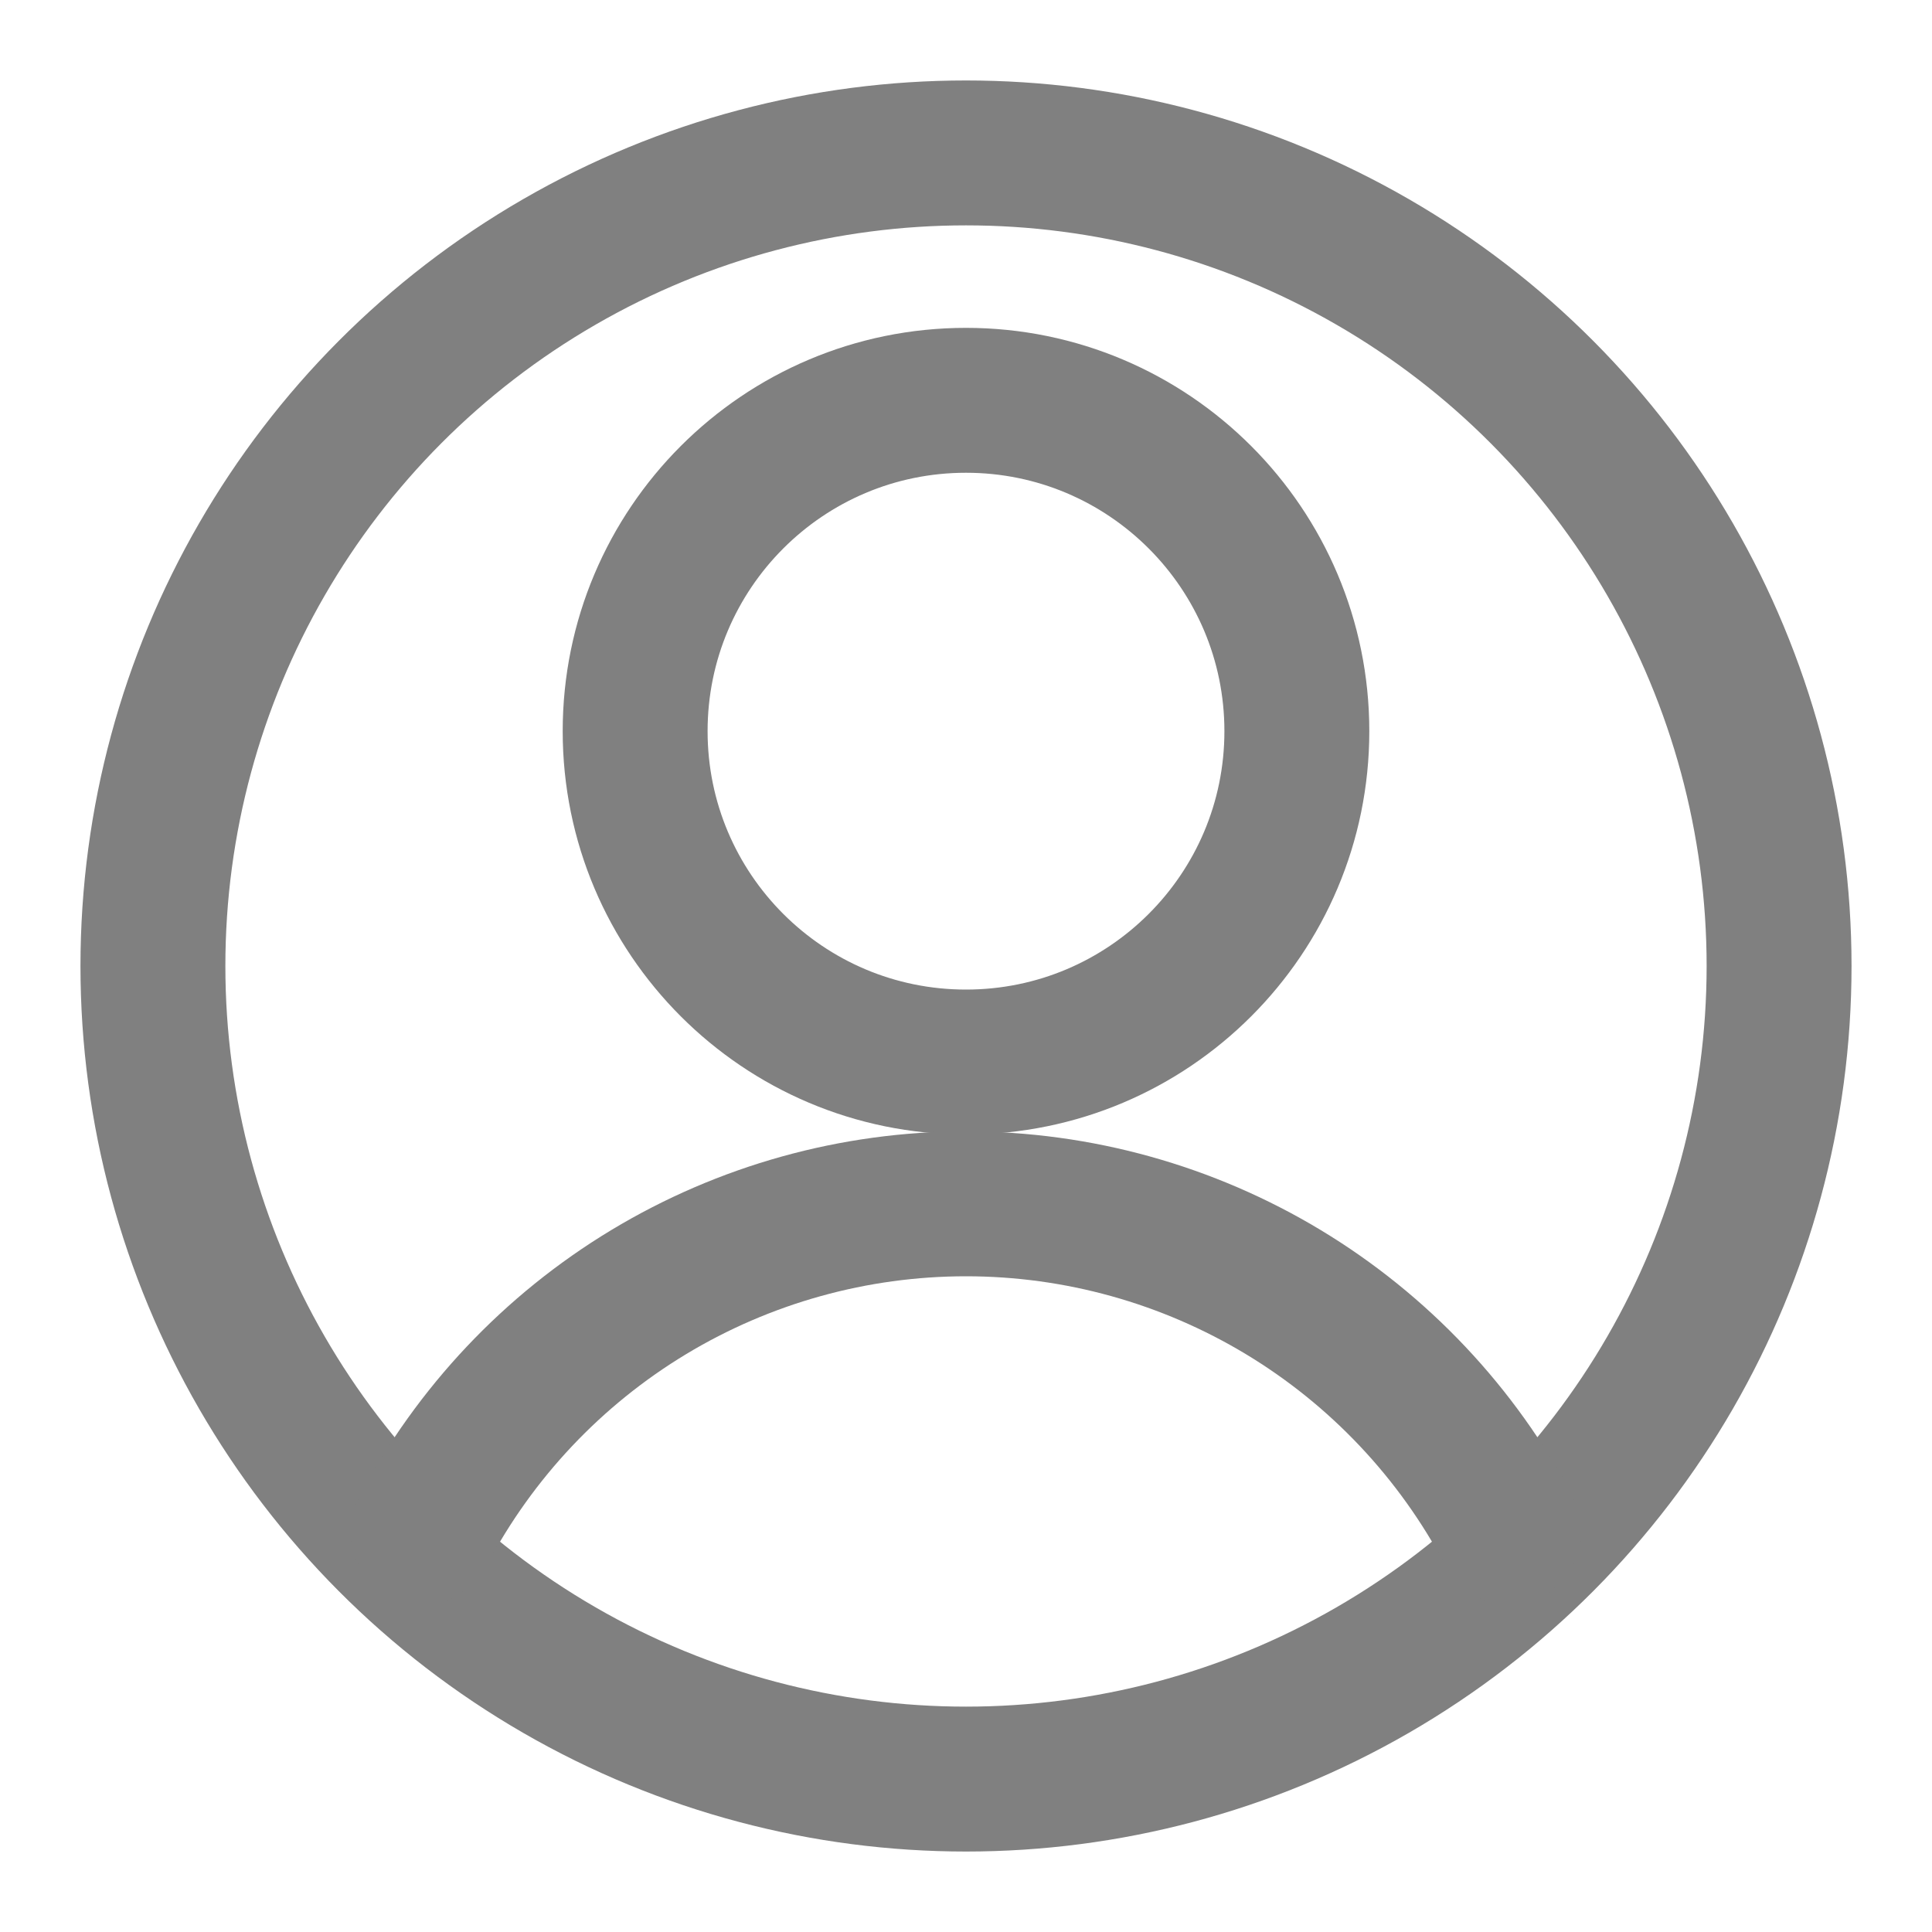 <svg width="20" height="20" viewBox="0 0 20 20" fill="none" xmlns="http://www.w3.org/2000/svg">
<circle cx="10" cy="10" r="8.417" stroke="#808080" stroke-width="1.5"/>
<path d="M10 10.994C11.891 10.994 13.425 9.461 13.425 7.569C13.425 5.678 11.891 4.144 10 4.144C8.108 4.144 6.575 5.678 6.575 7.569C6.575 9.461 8.108 10.994 10 10.994Z" stroke="#808080" stroke-width="1.5" stroke-linecap="round" stroke-linejoin="round"/>
<path d="M15.625 15.856C15.085 14.832 14.276 13.974 13.285 13.376C12.293 12.778 11.158 12.462 10 12.462C8.842 12.462 7.706 12.778 6.715 13.376C5.724 13.974 4.915 14.832 4.375 15.856" stroke="#808080" stroke-width="1.5" stroke-linecap="round" stroke-linejoin="round"/>
</svg>
